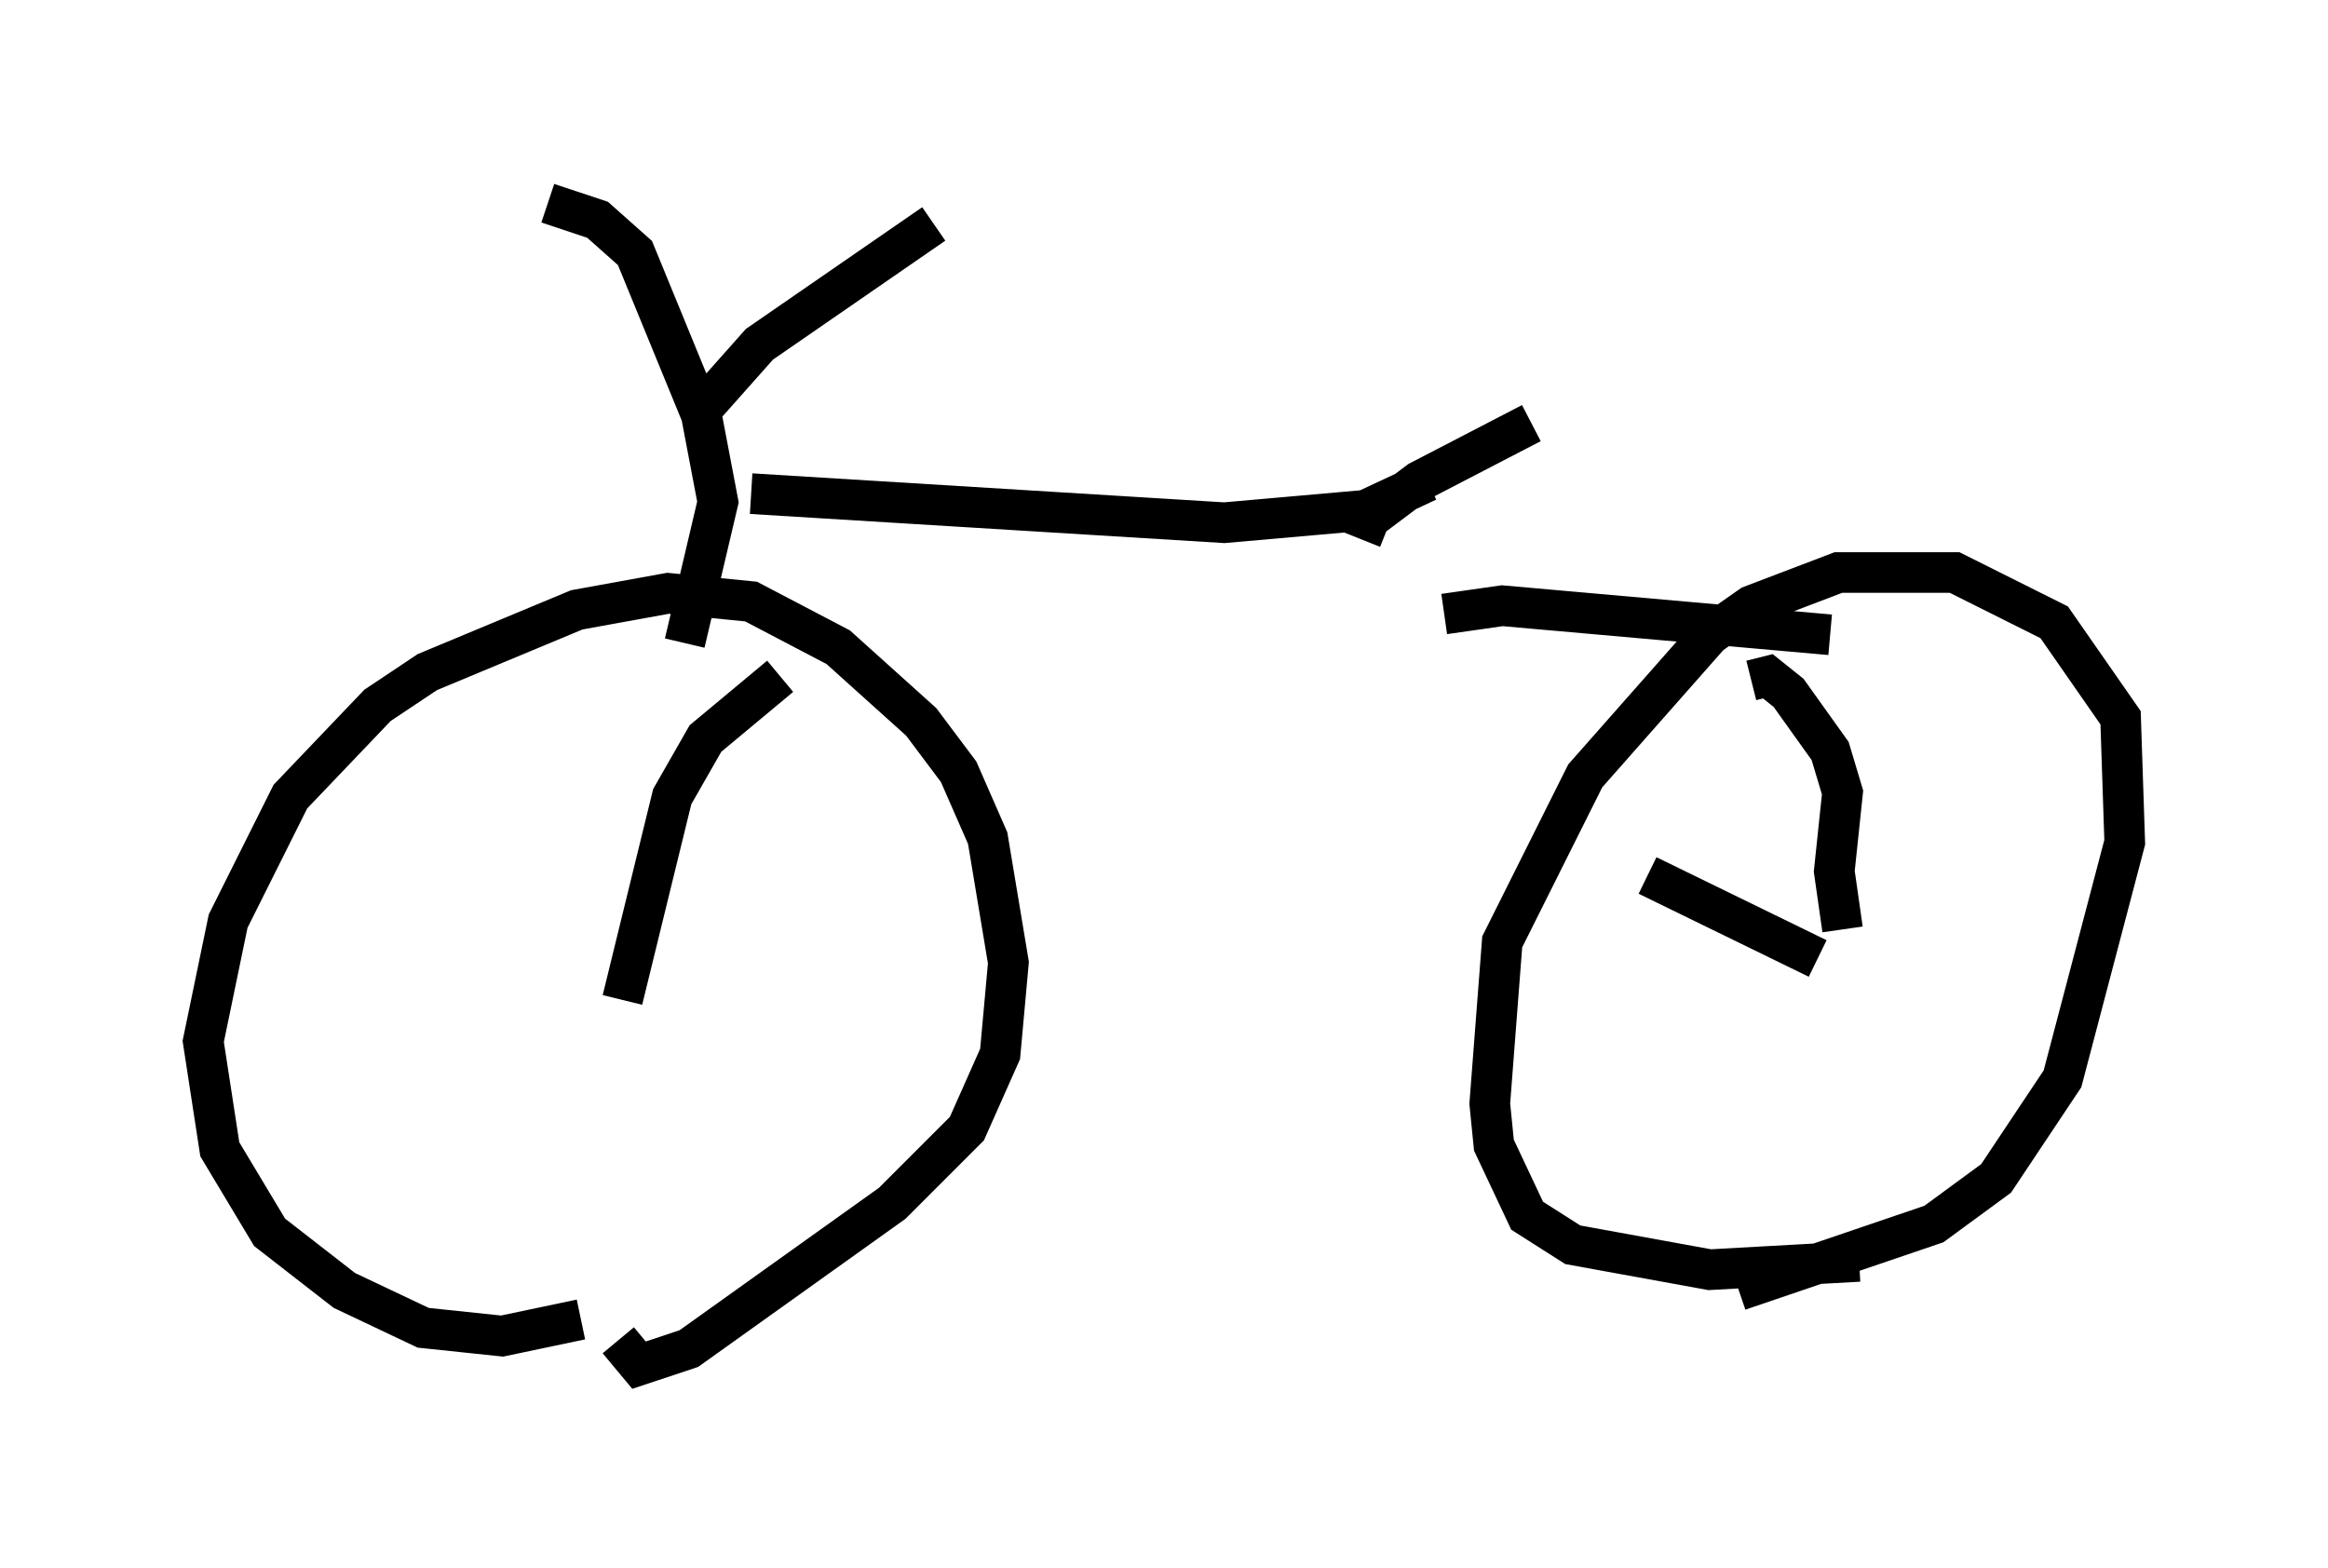 <?xml version="1.0" encoding="utf-8" ?>
<svg baseProfile="full" height="38.584" version="1.1" width="57.265" xmlns="http://www.w3.org/2000/svg" xmlns:ev="http://www.w3.org/2001/xml-events" xmlns:xlink="http://www.w3.org/1999/xlink"><defs /><rect fill="white" height="38.584" width="57.265" x="0" y="0" /><path d="M17.046, 30.929 m-2.756, 1.531 l-1.94, 0.408 -1.94, -0.204 l-1.94, -0.919 -1.838, -1.429 l-1.225, -2.042 -0.408, -2.654 l0.613, -2.96 1.531, -3.063 l2.144, -2.246 1.225, -0.817 l3.675, -1.531 2.246, -0.408 l2.042, 0.204 2.144, 1.123 l2.042, 1.838 0.919, 1.225 l0.715, 1.633 0.51, 3.063 l-0.204, 2.246 -0.817, 1.838 l-1.838, 1.838 -5.002, 3.573 l-1.225, 0.408 -0.51, -0.613 m30.523, -1.94 l-3.675, 0.204 -3.369, -0.613 l-1.123, -0.715 -0.817, -1.735 l-0.102, -1.021 0.306, -3.981 l2.042, -4.083 3.063, -3.471 l1.021, -0.715 2.144, -0.817 l2.858, 0.0 2.45, 1.225 l1.633, 2.348 0.102, 3.063 l-1.531, 5.819 -1.633, 2.45 l-1.531, 1.123 -4.798, 1.633 m-25.929, -15.925 l0.817, -3.471 -0.408, -2.144 l-1.633, -3.981 -0.919, -0.817 l-1.225, -0.408 m3.573, 5.308 l1.633, -1.838 4.288, -2.96 m-4.492, 6.635 l11.638, 0.715 3.471, -0.306 l1.531, -0.715 m-1.633, 1.429 l0.204, -0.51 1.225, -0.919 l2.756, -1.429 m-2.144, 4.696 l1.429, -0.204 8.065, 0.715 m-1.94, 1.123 l0.408, -0.102 0.51, 0.408 l1.021, 1.429 0.306, 1.021 l-0.204, 1.94 0.204, 1.429 m-30.013, 1.735 l1.225, -5.002 0.817, -1.429 l1.838, -1.531 m21.336, 4.9 l4.185, 2.042 m1.327, 0.102 " fill="none" stroke="black" stroke-width="1" /></svg>